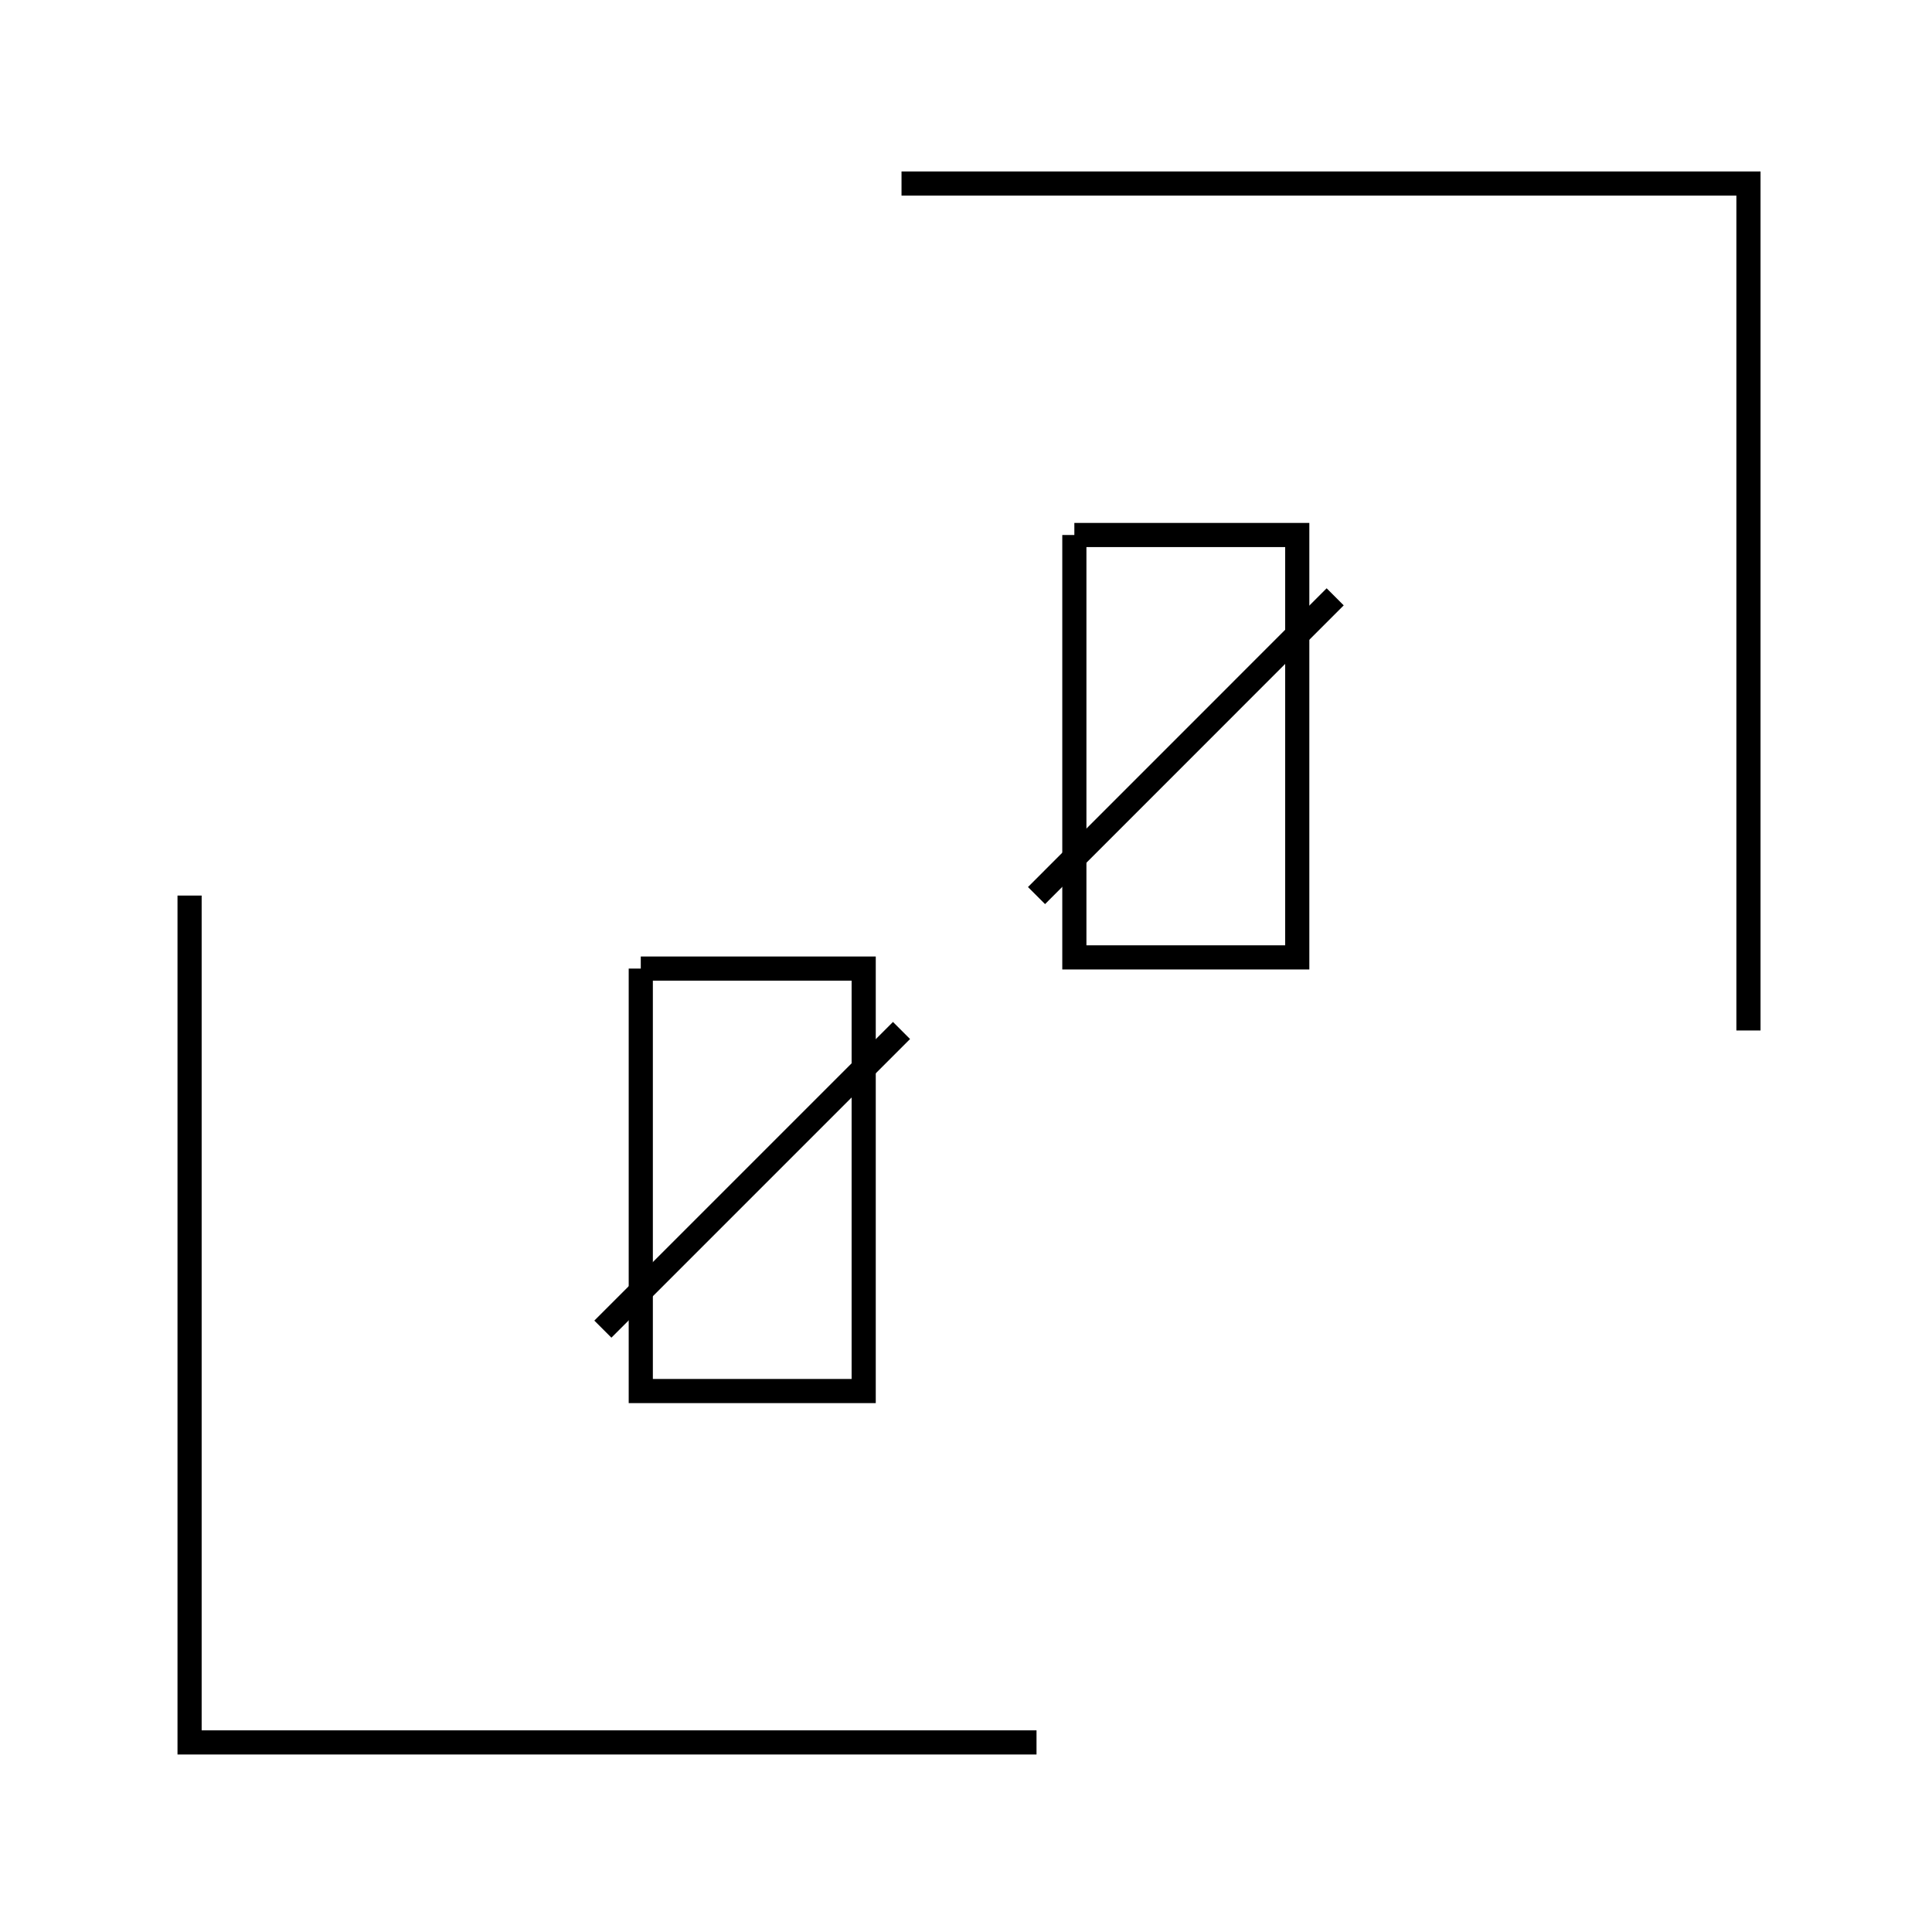 <svg xmlns="http://www.w3.org/2000/svg" viewBox="0.0 0.0 24.0 24.0" height="200px" width="200px"><path fill="none" stroke="black" stroke-width=".3" stroke-opacity="1.0"  filling="0" d="M11.199 2.28 L16.46 2.28 L21.72 2.28 L21.72 7.54 L21.72 12.801"></path>
<path fill="none" stroke="black" stroke-width=".3" stroke-opacity="1.0"  filling="0" d="M13.346 6.646 L16.115 6.646 L16.115 11.893 L13.346 11.893 L13.346 6.646"></path>
<path fill="none" stroke="black" stroke-width=".3" stroke-opacity="1.0"  filling="0" d="M12.876 11.125 L16.586 7.414"></path>
<path fill="none" stroke="black" stroke-width=".3" stroke-opacity="1.0"  filling="0" d="M7.96 12.032 L10.729 12.032 L10.729 17.28 L7.96 17.28 L7.96 12.032"></path>
<path fill="none" stroke="black" stroke-width=".3" stroke-opacity="1.0"  filling="0" d="M7.489 16.511 L11.199 12.801"></path>
<path fill="none" stroke="black" stroke-width=".3" stroke-opacity="1.0"  filling="0" d="M12.876 21.645 L7.615 21.645 L2.355 21.645 L2.355 16.385 L2.355 11.125"></path></svg>